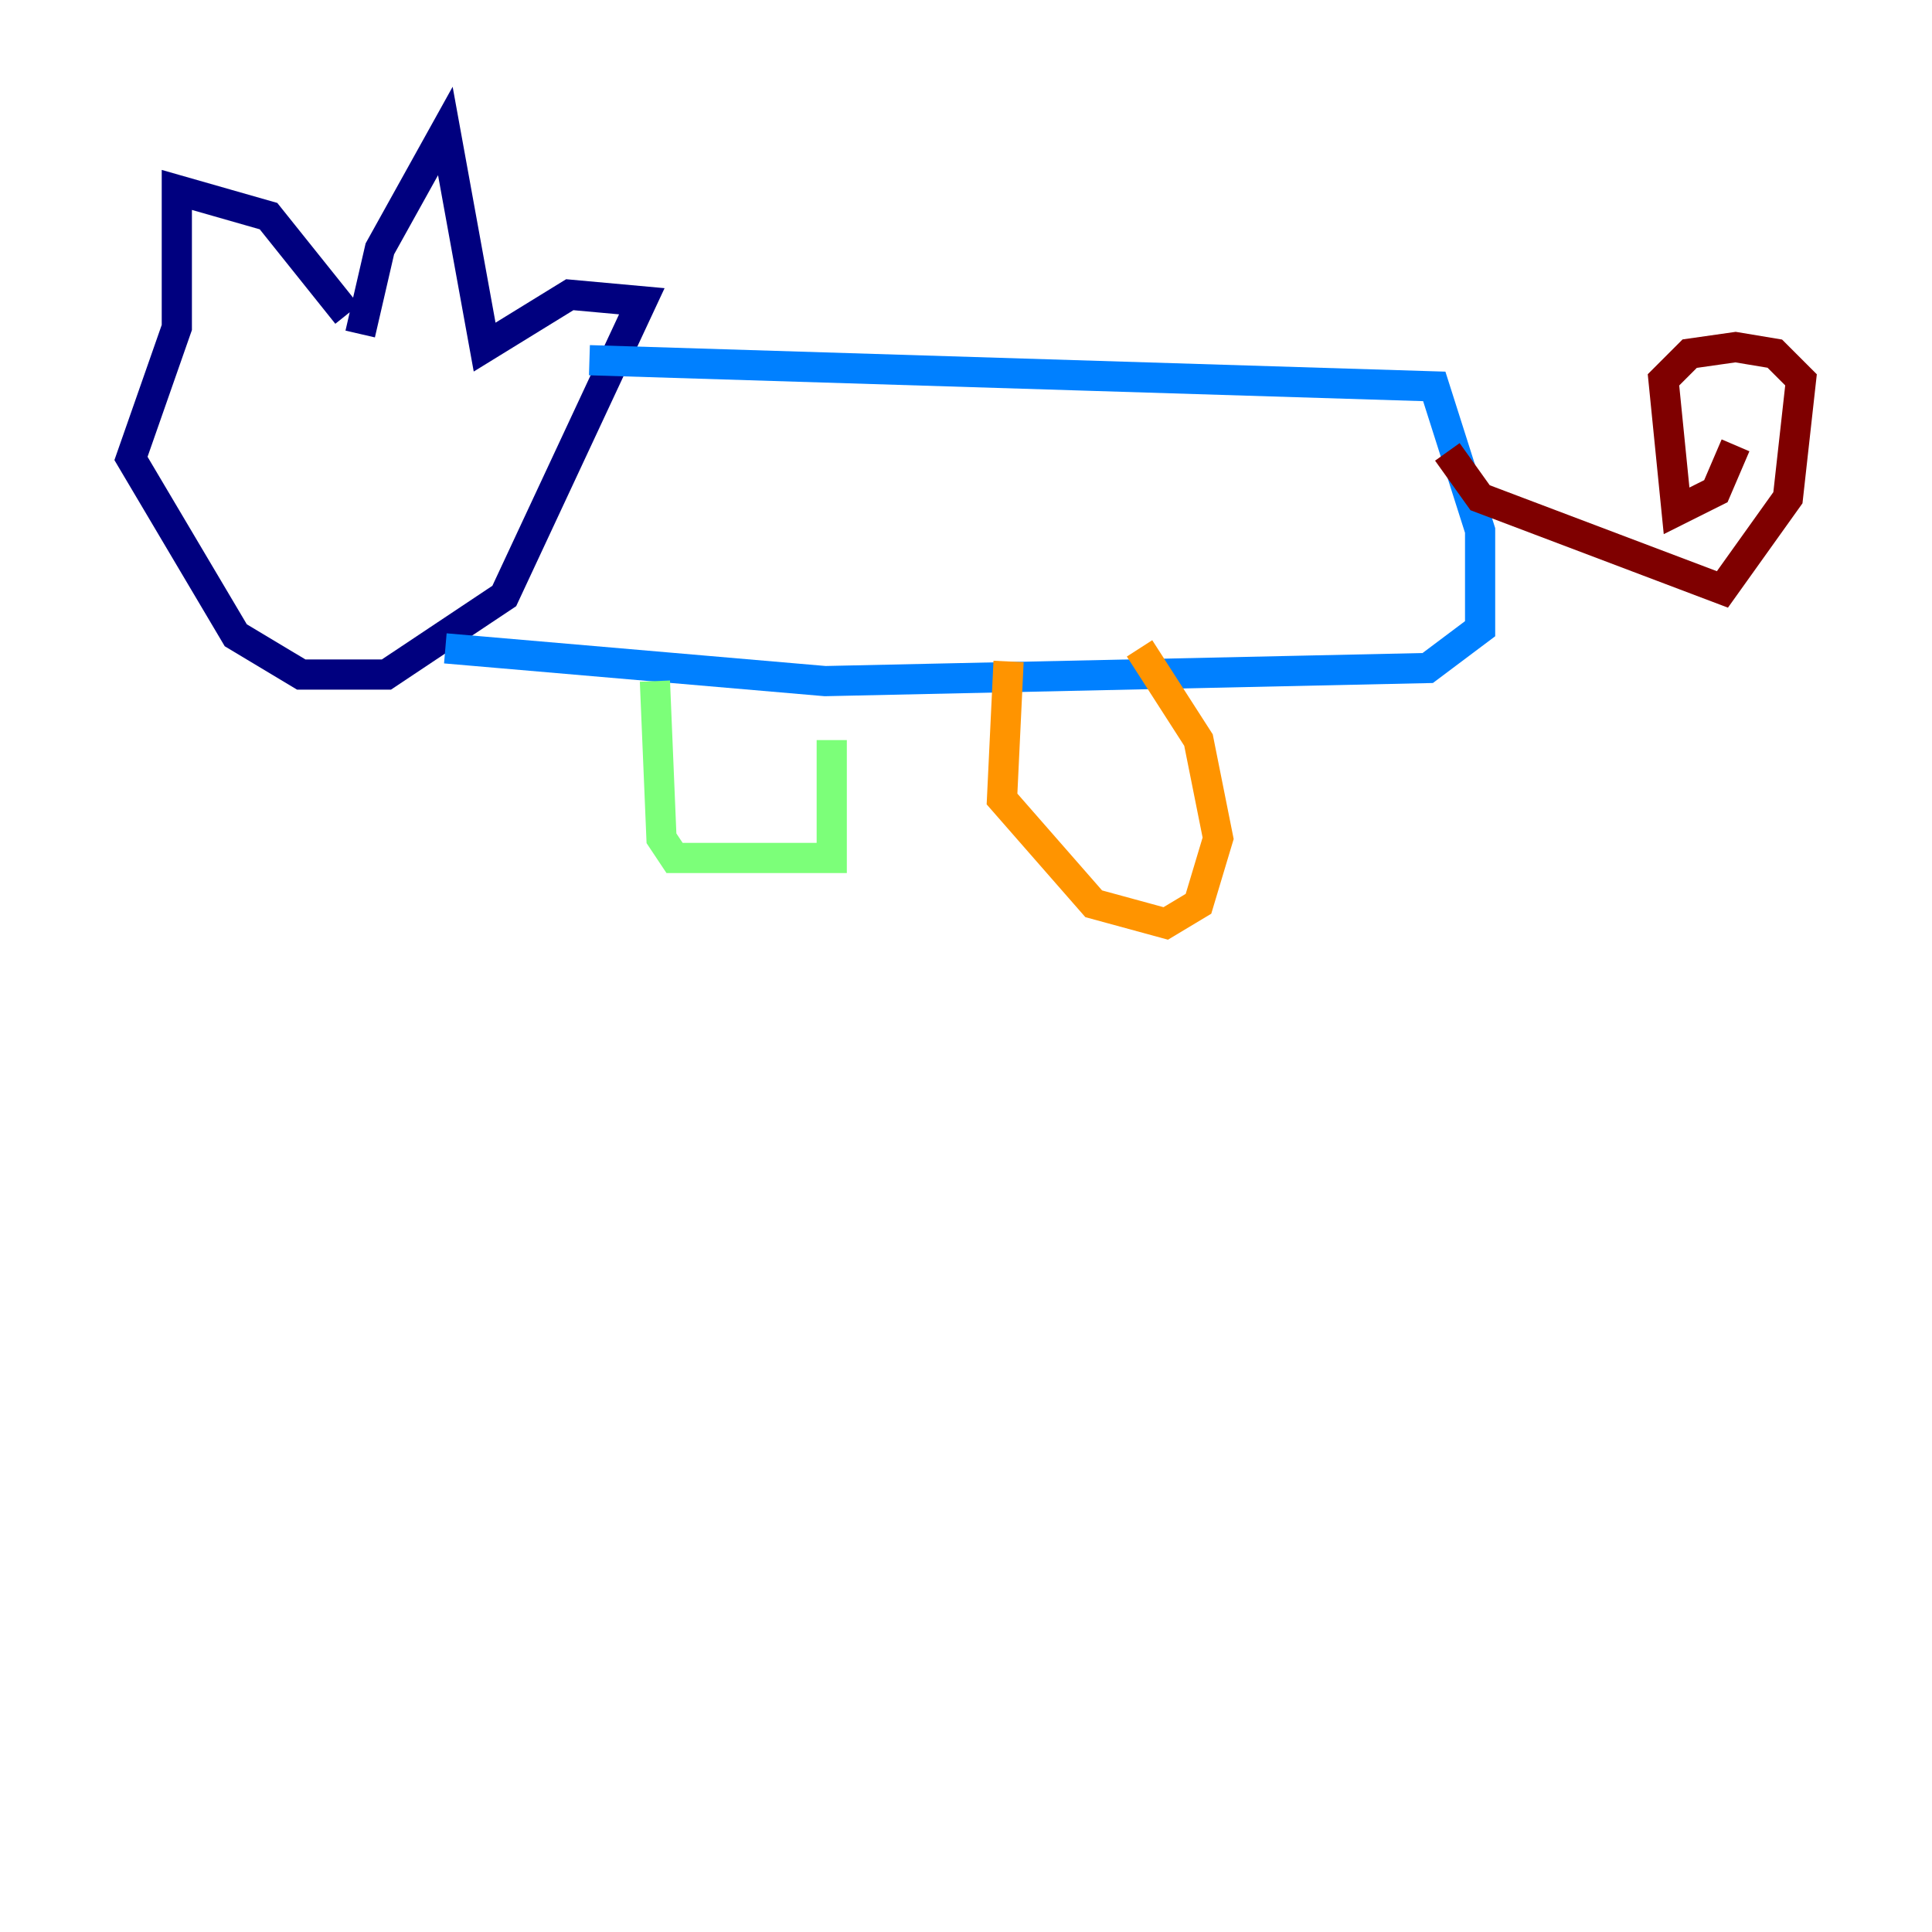<?xml version="1.0" encoding="utf-8" ?>
<svg baseProfile="tiny" height="128" version="1.2" viewBox="0,0,128,128" width="128" xmlns="http://www.w3.org/2000/svg" xmlns:ev="http://www.w3.org/2001/xml-events" xmlns:xlink="http://www.w3.org/1999/xlink"><defs /><polyline fill="none" points="22.997,20.827 17.79,14.319 11.715,12.583 11.715,21.695 8.678,30.373 15.62,42.088 19.959,44.691 25.6,44.691 33.41,39.485 42.522,19.959 37.749,19.525 32.108,22.997 29.505,8.678 25.166,16.488 23.864,22.129" stroke="#00007f" stroke-width="2" /><polyline fill="none" points="39.051,23.864 95.024,25.6 98.061,35.146 98.061,41.654 94.59,44.258 54.671,45.125 29.505,42.956" stroke="#0080ff" stroke-width="2" /><polyline fill="none" points="55.105,49.031 55.105,56.841 44.691,56.841 43.824,55.539 43.39,45.125" stroke="#7cff79" stroke-width="2" /><polyline fill="none" points="75.498,42.956 79.403,49.031 80.705,55.539 79.403,59.878 77.234,61.18 72.461,59.878 66.386,52.936 66.82,43.824" stroke="#ff9400" stroke-width="2" /><polyline fill="none" points="95.891,29.939 98.061,32.976 114.115,39.051 118.454,32.976 119.322,25.166 117.586,23.43 114.983,22.997 111.946,23.43 110.21,25.166 111.078,33.844 113.681,32.542 114.983,29.505" stroke="#7f0000" stroke-width="2" /></svg>